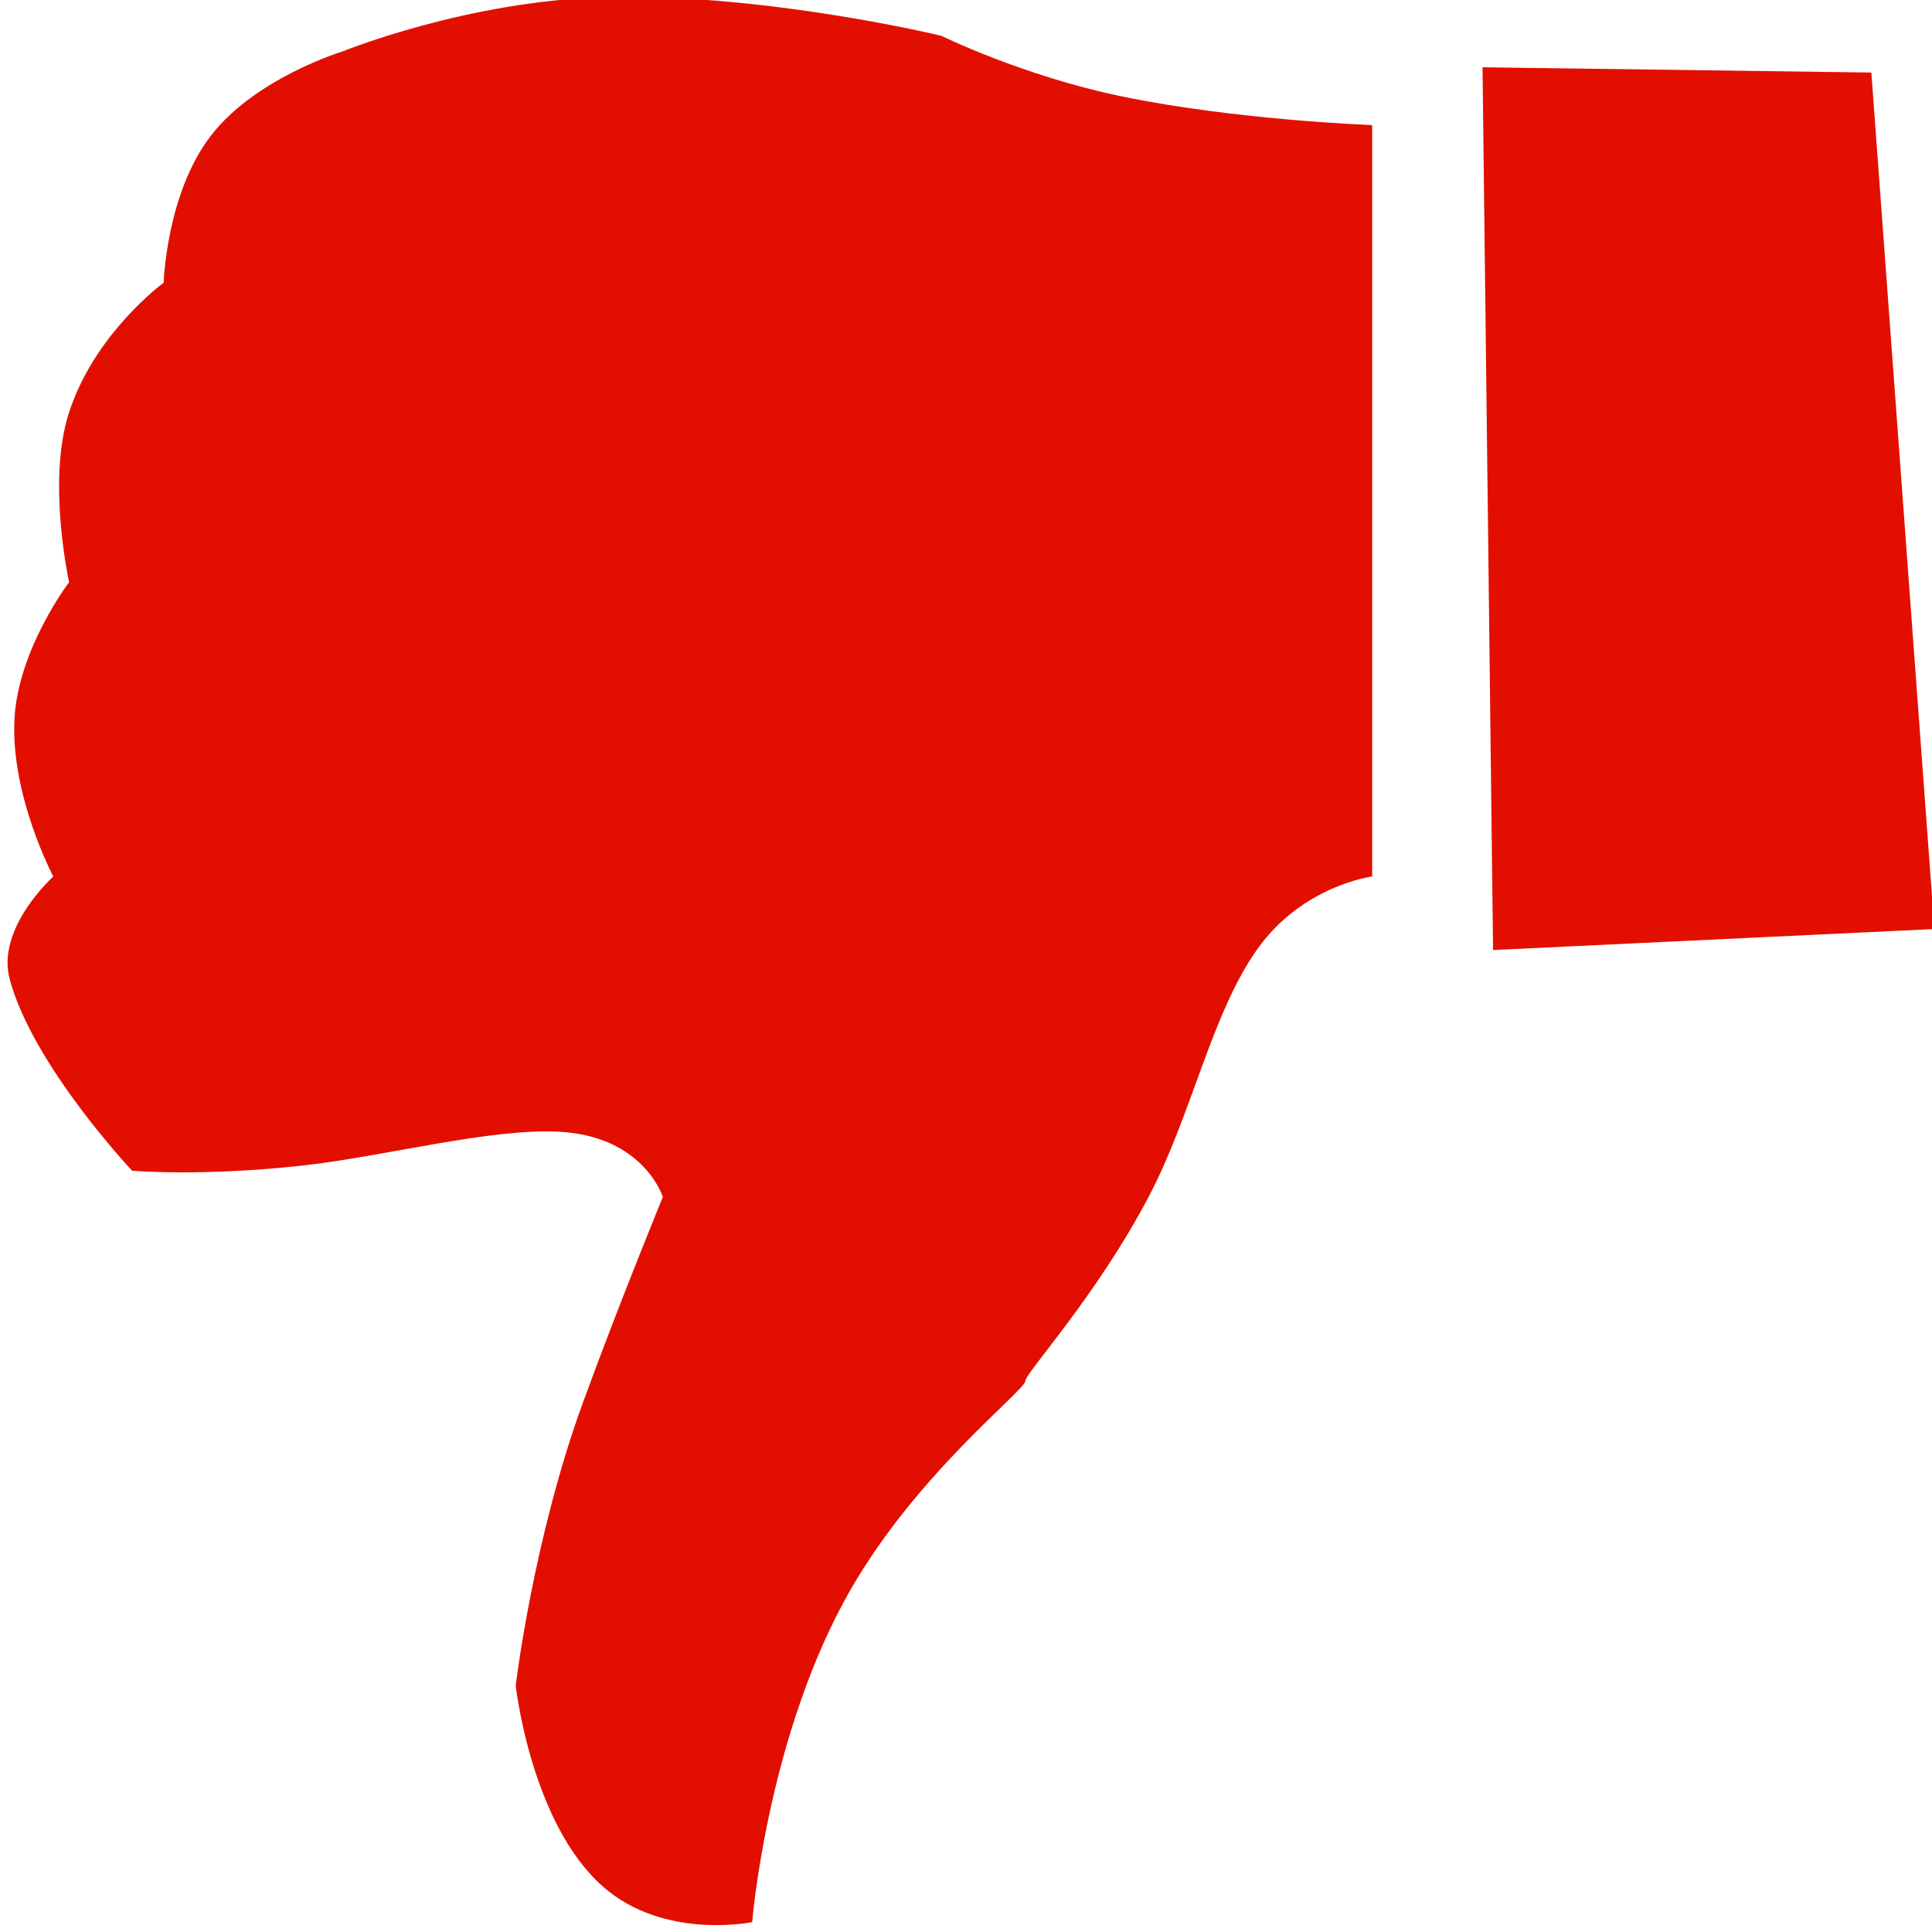 <?xml version="1.0" encoding="iso-8859-1"?>
<!DOCTYPE svg PUBLIC "-//W3C//DTD SVG 1.1//EN" "http://www.w3.org/Graphics/SVG/1.1/DTD/svg11.dtd">
<svg 
 version="1.1" xmlns="http://www.w3.org/2000/svg" xmlns:xlink="http://www.w3.org/1999/xlink" x="0px" y="0px" width="512px"
	 height="512px" viewBox="0 0 512 512" style="enable-background:new 0 0 512 512;" xml:space="preserve"
><g id="afcae5a789ccd549f9c6e2a2f811530c"><g></g><g fill="#e20f00"><path style="display: inline; fill-rule: evenodd; clip-rule: evenodd;" d="M249.461,9.485c0,0-46.837-11.345-89.095-10.231
		c-36.722,0.964-69.651,14.403-69.651,14.403s-22.976,6.964-34.812,22.282C44.073,51.256,43.371,74.927,43.371,74.927
		s-18.468,13.456-25.2,34.773c-5.718,18.102,0.138,44.597,0.138,44.597s-13.481,17.661-14.47,36.17
		c-1.093,20.396,10.289,41.813,10.289,41.813s-15.197,13.622-11.561,27.21c6.13,22.873,32.446,50.765,32.446,50.765
		s18.534,1.631,45.794-1.446c21.069-2.376,49.044-9.799,67.17-8.9c22.681,1.121,27.681,17.303,27.681,17.303
		s-11.287,27.437-21.086,54.239c-13.326,36.443-17.902,75.273-17.902,75.273s4.019,36.395,23.083,53.209
		c16.215,14.31,39.578,9.449,39.578,9.449s3.794-46.775,24.169-84.674c17.736-32.987,48.237-56.159,48.237-58.752
		c0-2.136,18.846-22.415,32.813-49.061c11.308-21.583,16.535-48.313,28.665-65.383c12.014-16.905,30.427-19.232,30.427-19.232
		V33.147c0,0-35.895-1.288-66.463-7.622C270.992,20.09,249.461,9.485,249.461,9.485z M495.927,19.226L392.886,17.83l2.788,233.94
		l116.967-5.568L495.927,19.226z"></path></g></g></svg>